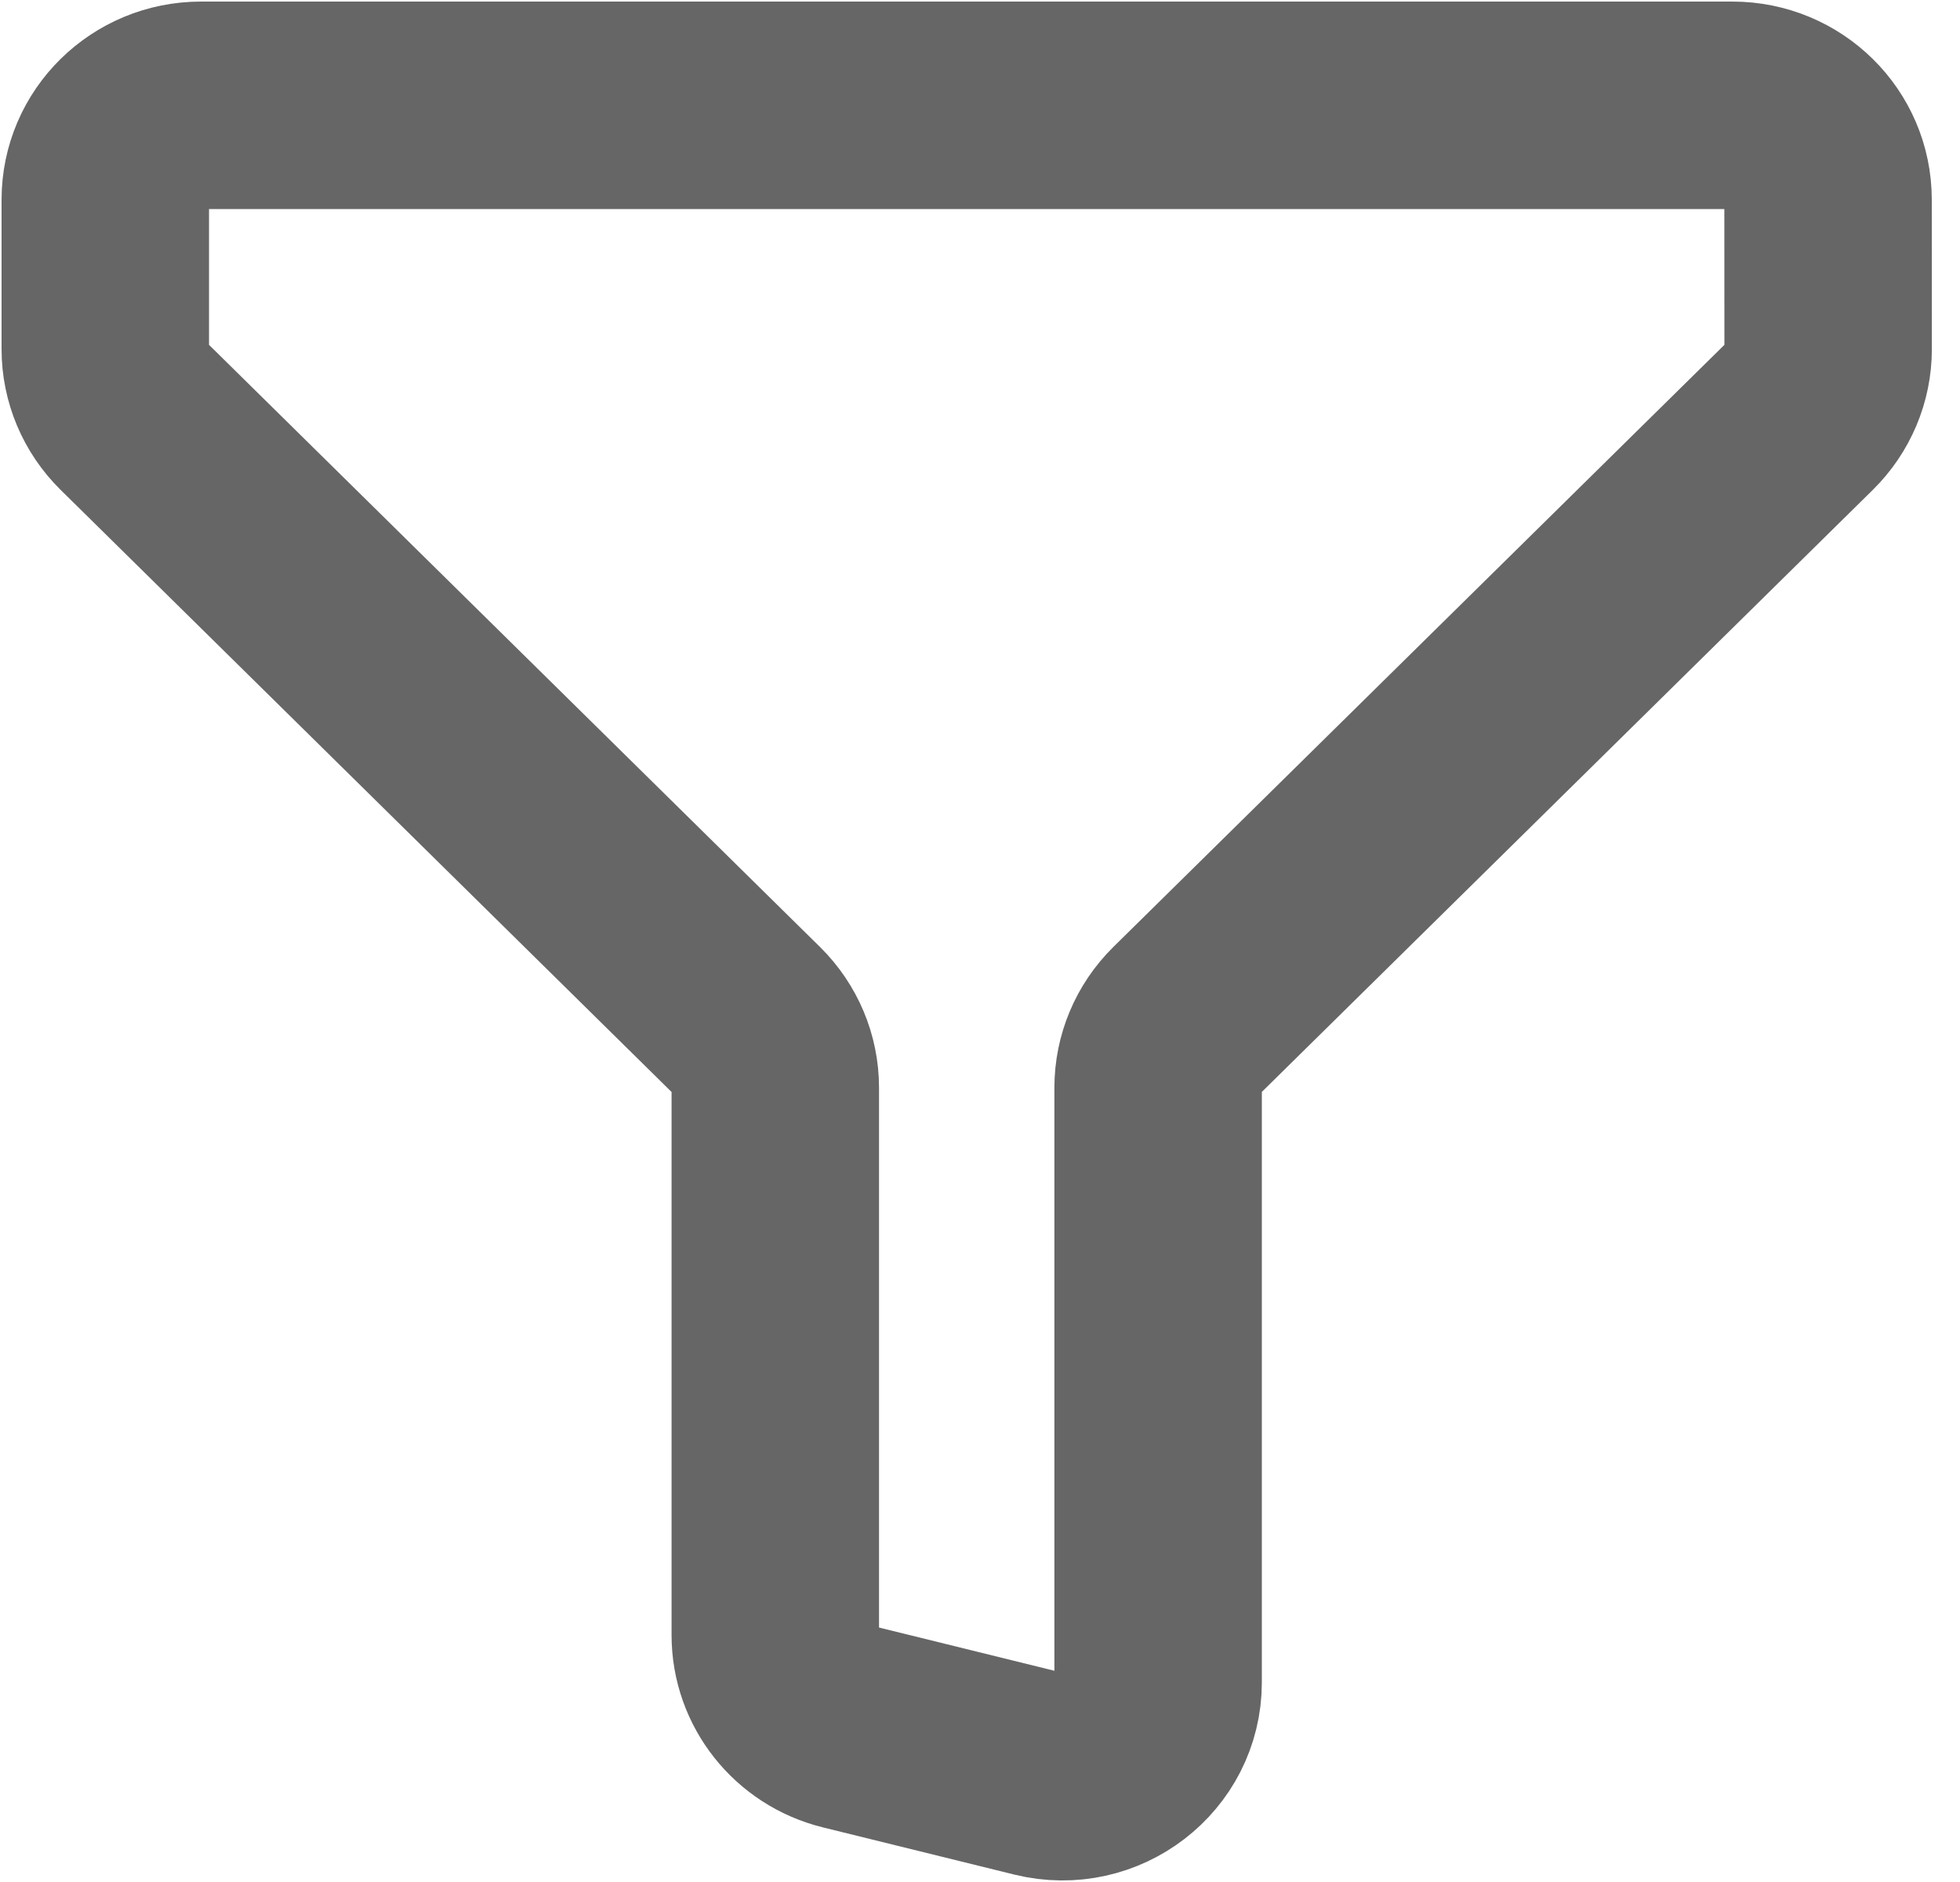 <svg width="25" height="24" viewBox="0 0 25 24" fill="none" xmlns="http://www.w3.org/2000/svg">
<path d="M2.564 1.343H22.097C22.771 1.343 23.317 1.881 23.317 2.546L23.318 4.453C23.318 4.772 23.189 5.078 22.96 5.304L15.129 13.019C14.9 13.245 14.772 13.551 14.772 13.87V21.454C14.772 22.236 14.025 22.81 13.255 22.621L10.813 22.019C10.27 21.885 9.889 21.404 9.889 20.852V13.87C9.889 13.551 9.76 13.245 9.531 13.019L1.701 5.304C1.472 5.078 1.343 4.772 1.343 4.453V2.546C1.343 1.881 1.89 1.343 2.564 1.343Z" stroke="black" stroke-opacity="0.6" stroke-width="2.646" stroke-linecap="round" stroke-linejoin="round"/>
</svg>
